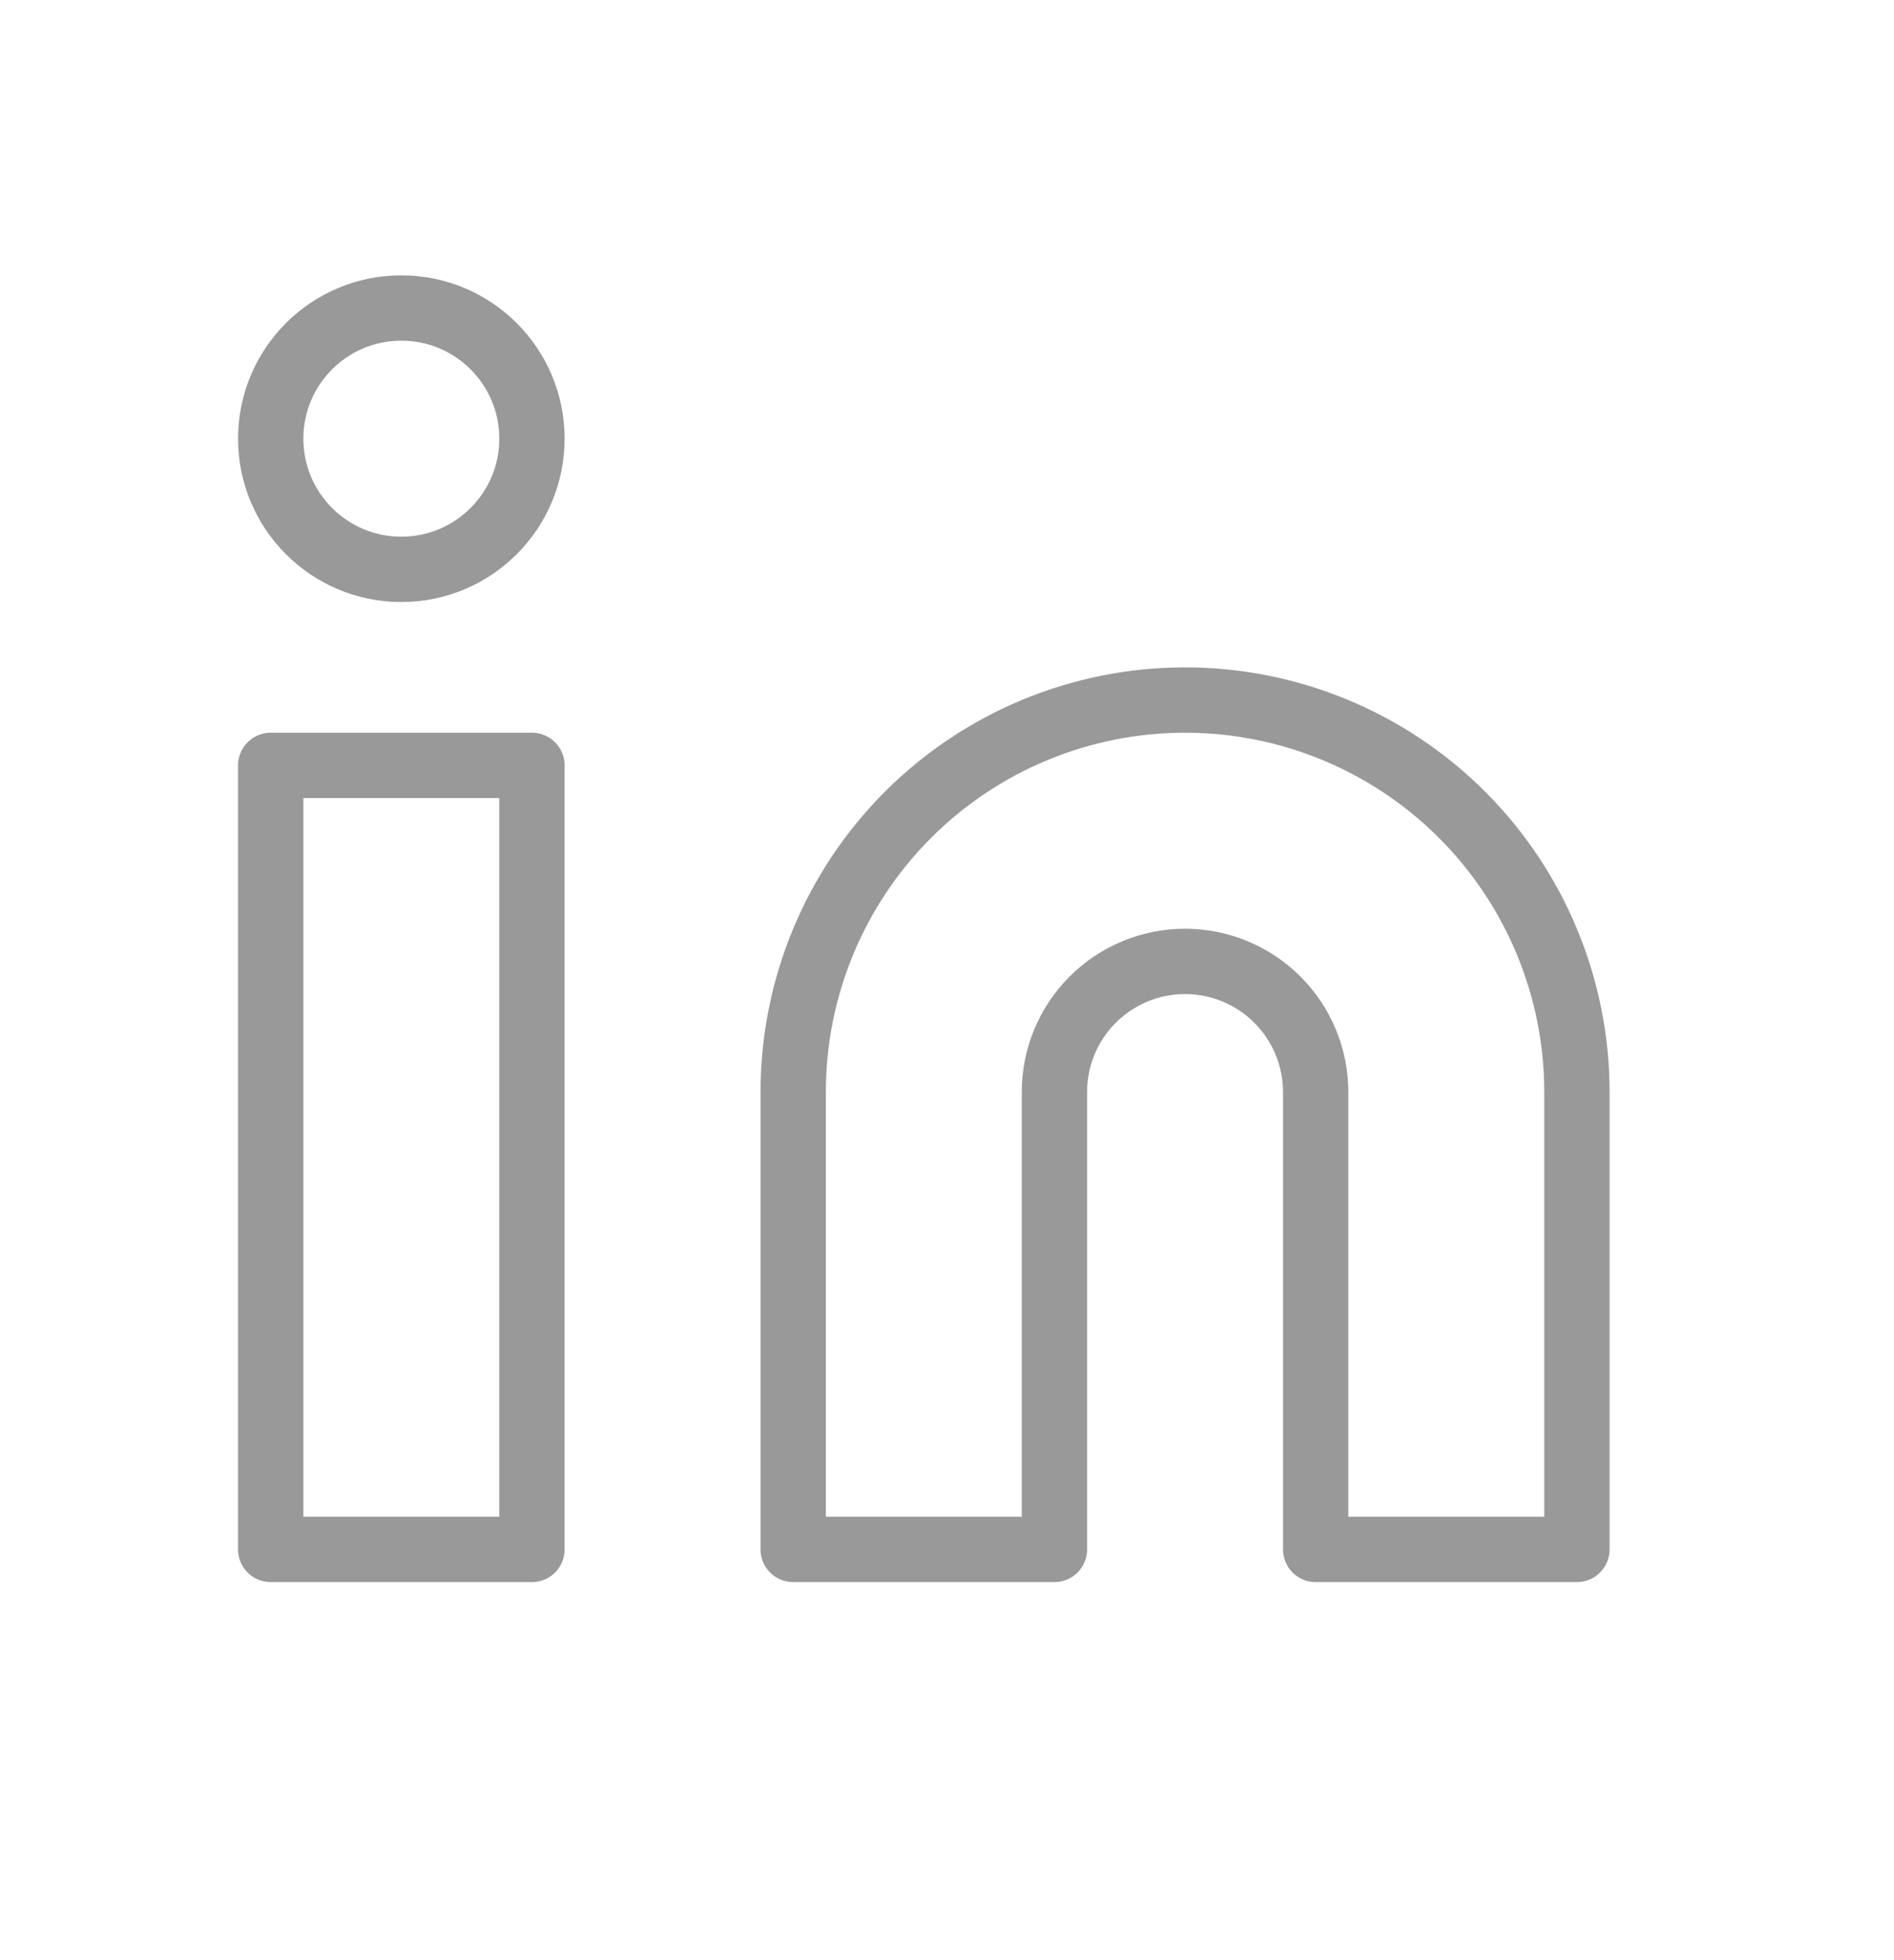 <svg width="29" height="30" viewBox="0 0 29 30" fill="none" xmlns="http://www.w3.org/2000/svg">
<path d="M18.145 10.714C19.736 10.714 21.262 11.346 22.387 12.471C23.512 13.596 24.145 15.123 24.145 16.714V23.714H20.145V16.714C20.145 16.183 19.934 15.675 19.559 15.3C19.184 14.925 18.675 14.714 18.145 14.714C17.614 14.714 17.105 14.925 16.73 15.3C16.355 15.675 16.145 16.183 16.145 16.714V23.714H12.145V16.714C12.145 15.123 12.777 13.596 13.902 12.471C15.027 11.346 16.553 10.714 18.145 10.714Z" stroke="#999999" stroke-linecap="round" stroke-linejoin="round"/>
<path d="M8.145 11.714H4.145V23.714H8.145V11.714Z" stroke="#999999" stroke-linecap="round" stroke-linejoin="round"/>
<path d="M6.145 8.714C7.249 8.714 8.145 7.818 8.145 6.714C8.145 5.609 7.249 4.714 6.145 4.714C5.04 4.714 4.145 5.609 4.145 6.714C4.145 7.818 5.04 8.714 6.145 8.714Z" stroke="#999999" stroke-linecap="round" stroke-linejoin="round"/>
</svg>
